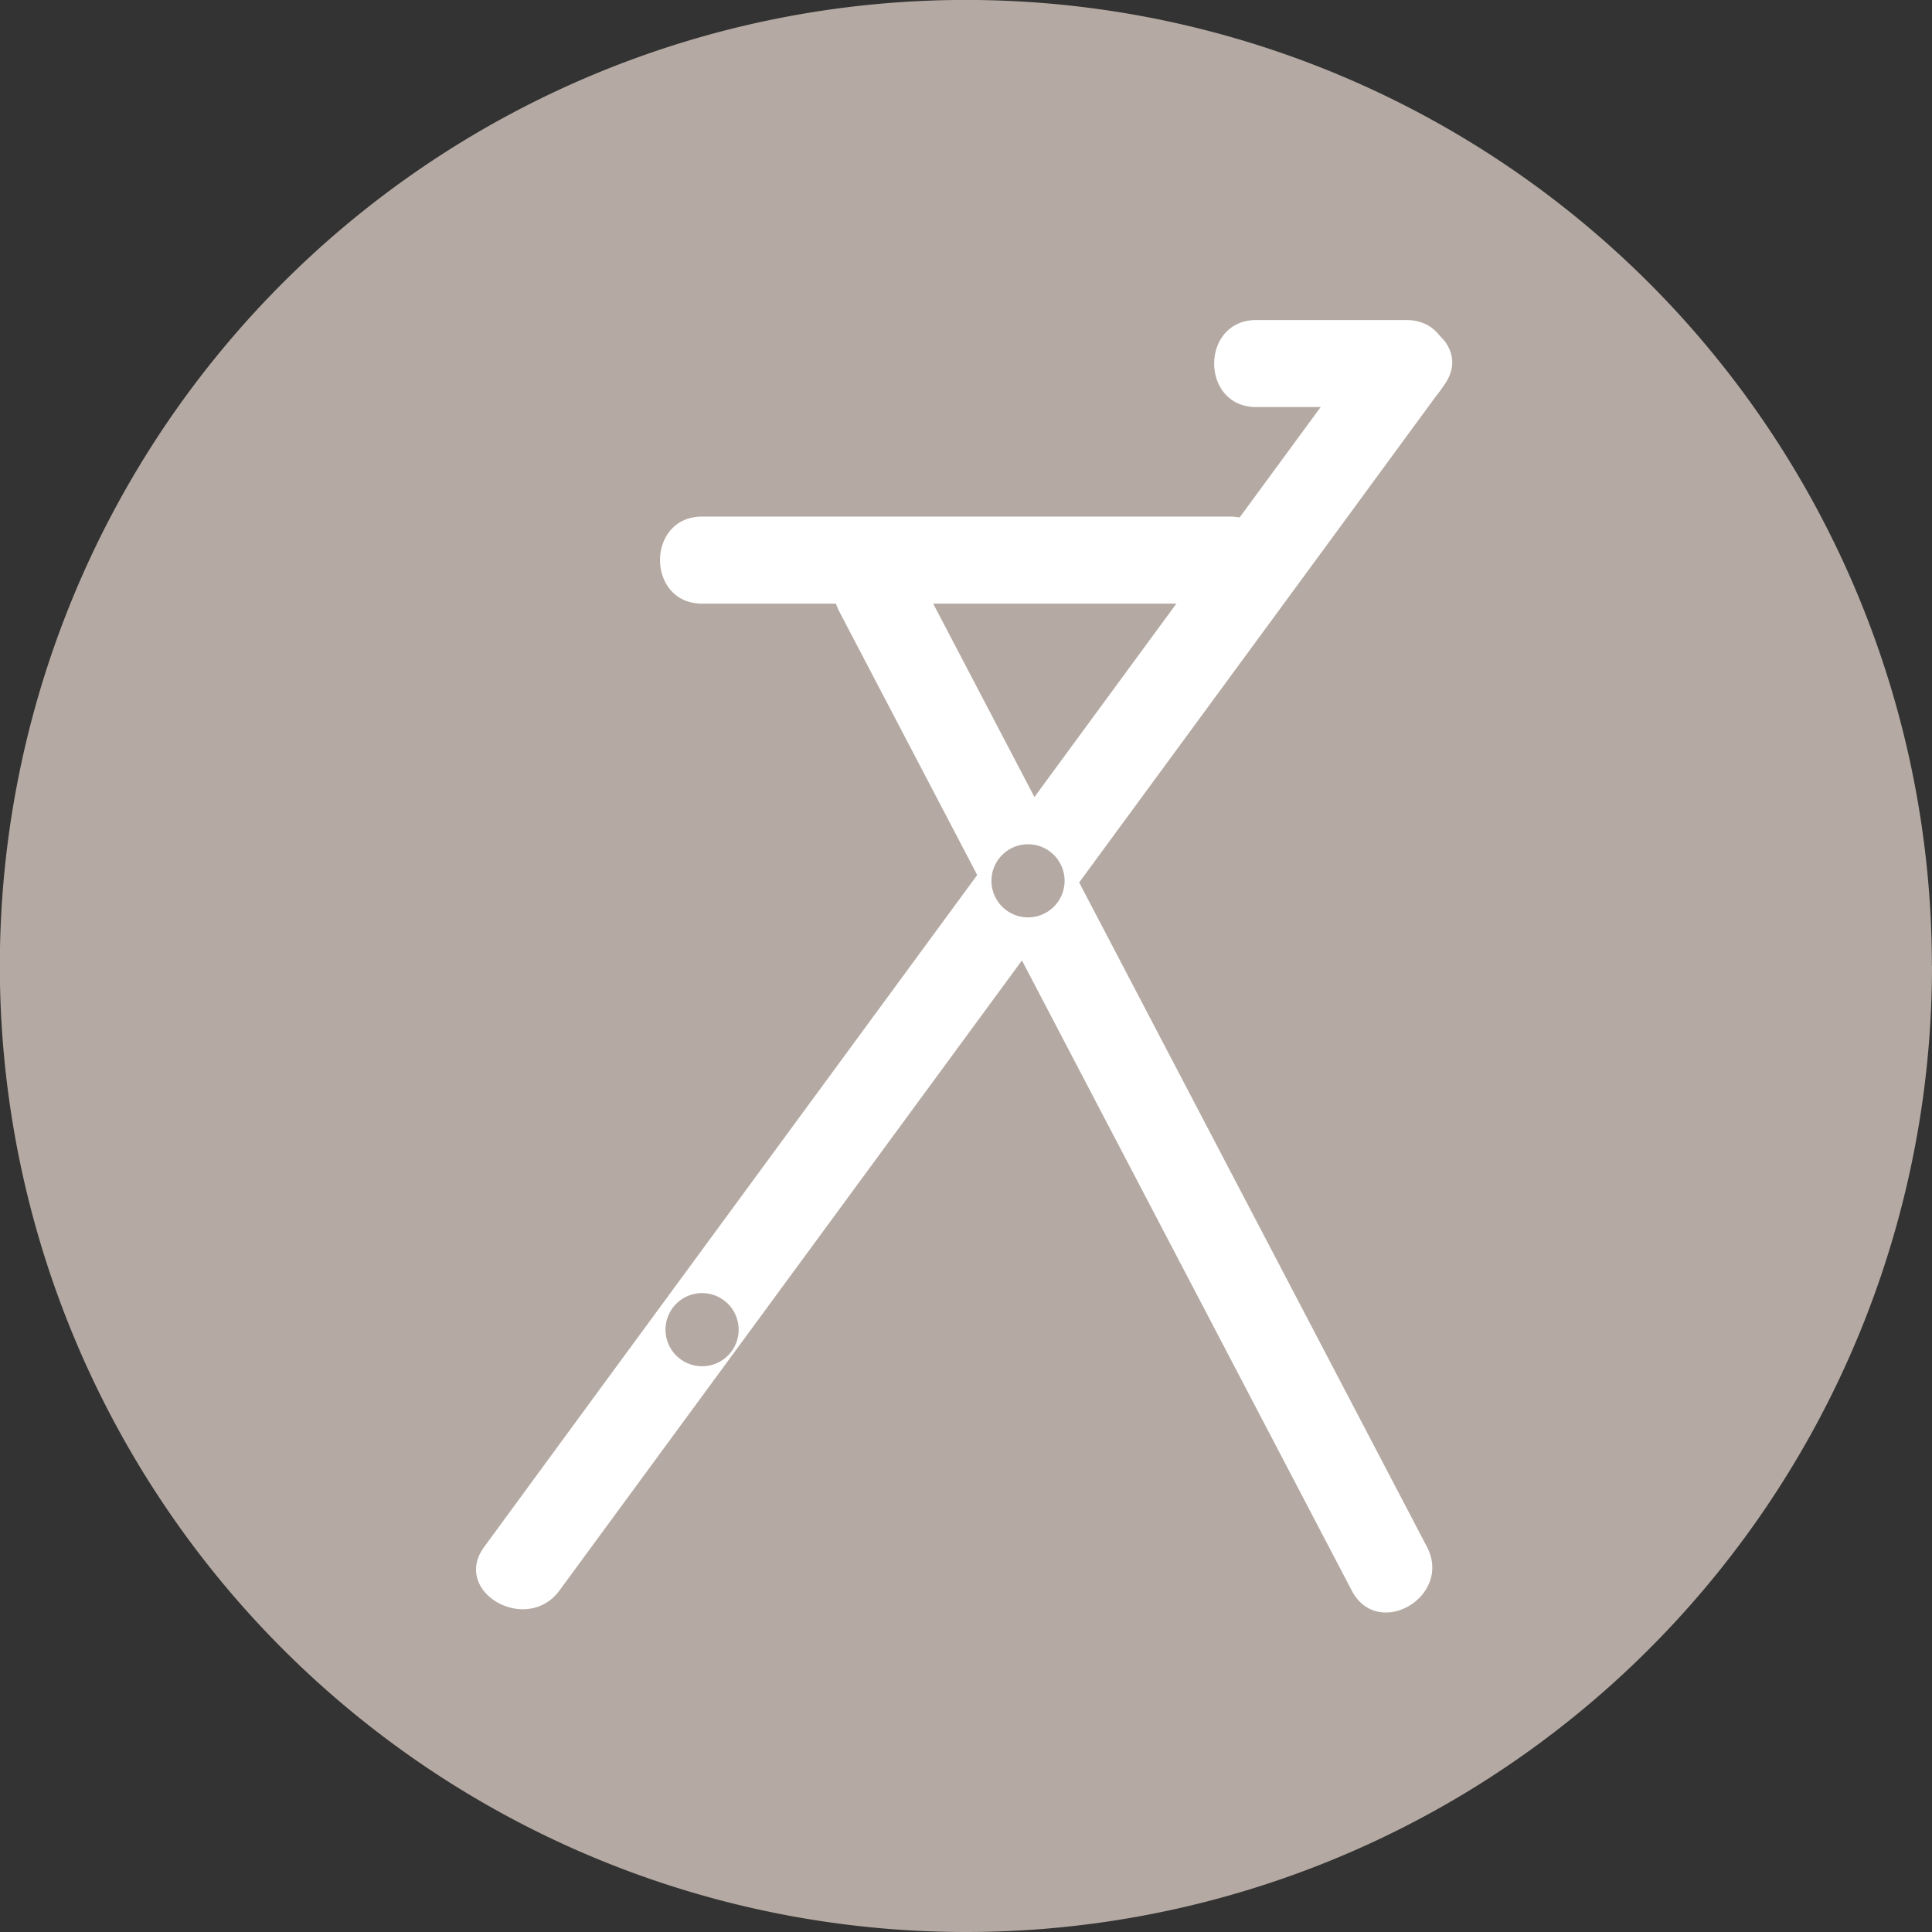 <svg xmlns="http://www.w3.org/2000/svg" viewBox="0 0 360.27 360.27"><rect x="0" y="0" width="360.27" height="360.27" fill="#333333" stroke="none"/><defs><style>.a{fill:#b5aaa3;}.b{fill:#fff;}</style></defs><title>Artboard 26</title><circle class="a" cx="180.14" cy="180.14" r="178.51"/><path class="a" d="M358.65,180.14H357A176.89,176.89,0,1,1,305.22,55.06,176.33,176.33,0,0,1,357,180.14h3.25A180.14,180.14,0,1,0,180.14,360.27,180.14,180.14,0,0,0,360.27,180.14Z"/><path class="b" d="M104.33,296.58,248,100.85l21.26-29c6.21-8.45-7.89-16.54-14-8.19L111.57,259.43l-21.26,29C84.11,296.84,98.21,304.92,104.33,296.58Z"/><path class="b" d="M156.49,114l95.59,182.62c4.86,9.28,18.87,1.07,14-8.19l-95.6-182.62C165.65,96.48,151.64,104.69,156.49,114Z"/><path class="b" d="M130.92,112.56h98.43c10.47,0,10.47-16.23,0-16.23H130.92C120.46,96.33,120.46,112.56,130.92,112.56Z"/><path class="b" d="M262.26,59.68h-28c-10.47,0-10.47,16.23,0,16.23h28C272.73,75.91,272.73,59.68,262.26,59.68Z"/><circle class="a" cx="191.7" cy="164.25" r="6"/><path class="a" d="M197.71,164.25h-.81a5.19,5.19,0,1,1-5.19-5.19,5.2,5.2,0,0,1,5.19,5.19h1.62a6.82,6.82,0,1,0-6.82,6.82,6.82,6.82,0,0,0,6.82-6.82Z"/><circle class="a" cx="130.92" cy="247.95" r="6"/><path class="a" d="M136.93,247.95h-.81a5.19,5.19,0,1,1-5.19-5.19,5.2,5.2,0,0,1,5.19,5.19h1.62a6.82,6.82,0,1,0-6.82,6.82,6.81,6.81,0,0,0,6.82-6.82Z"/></svg>